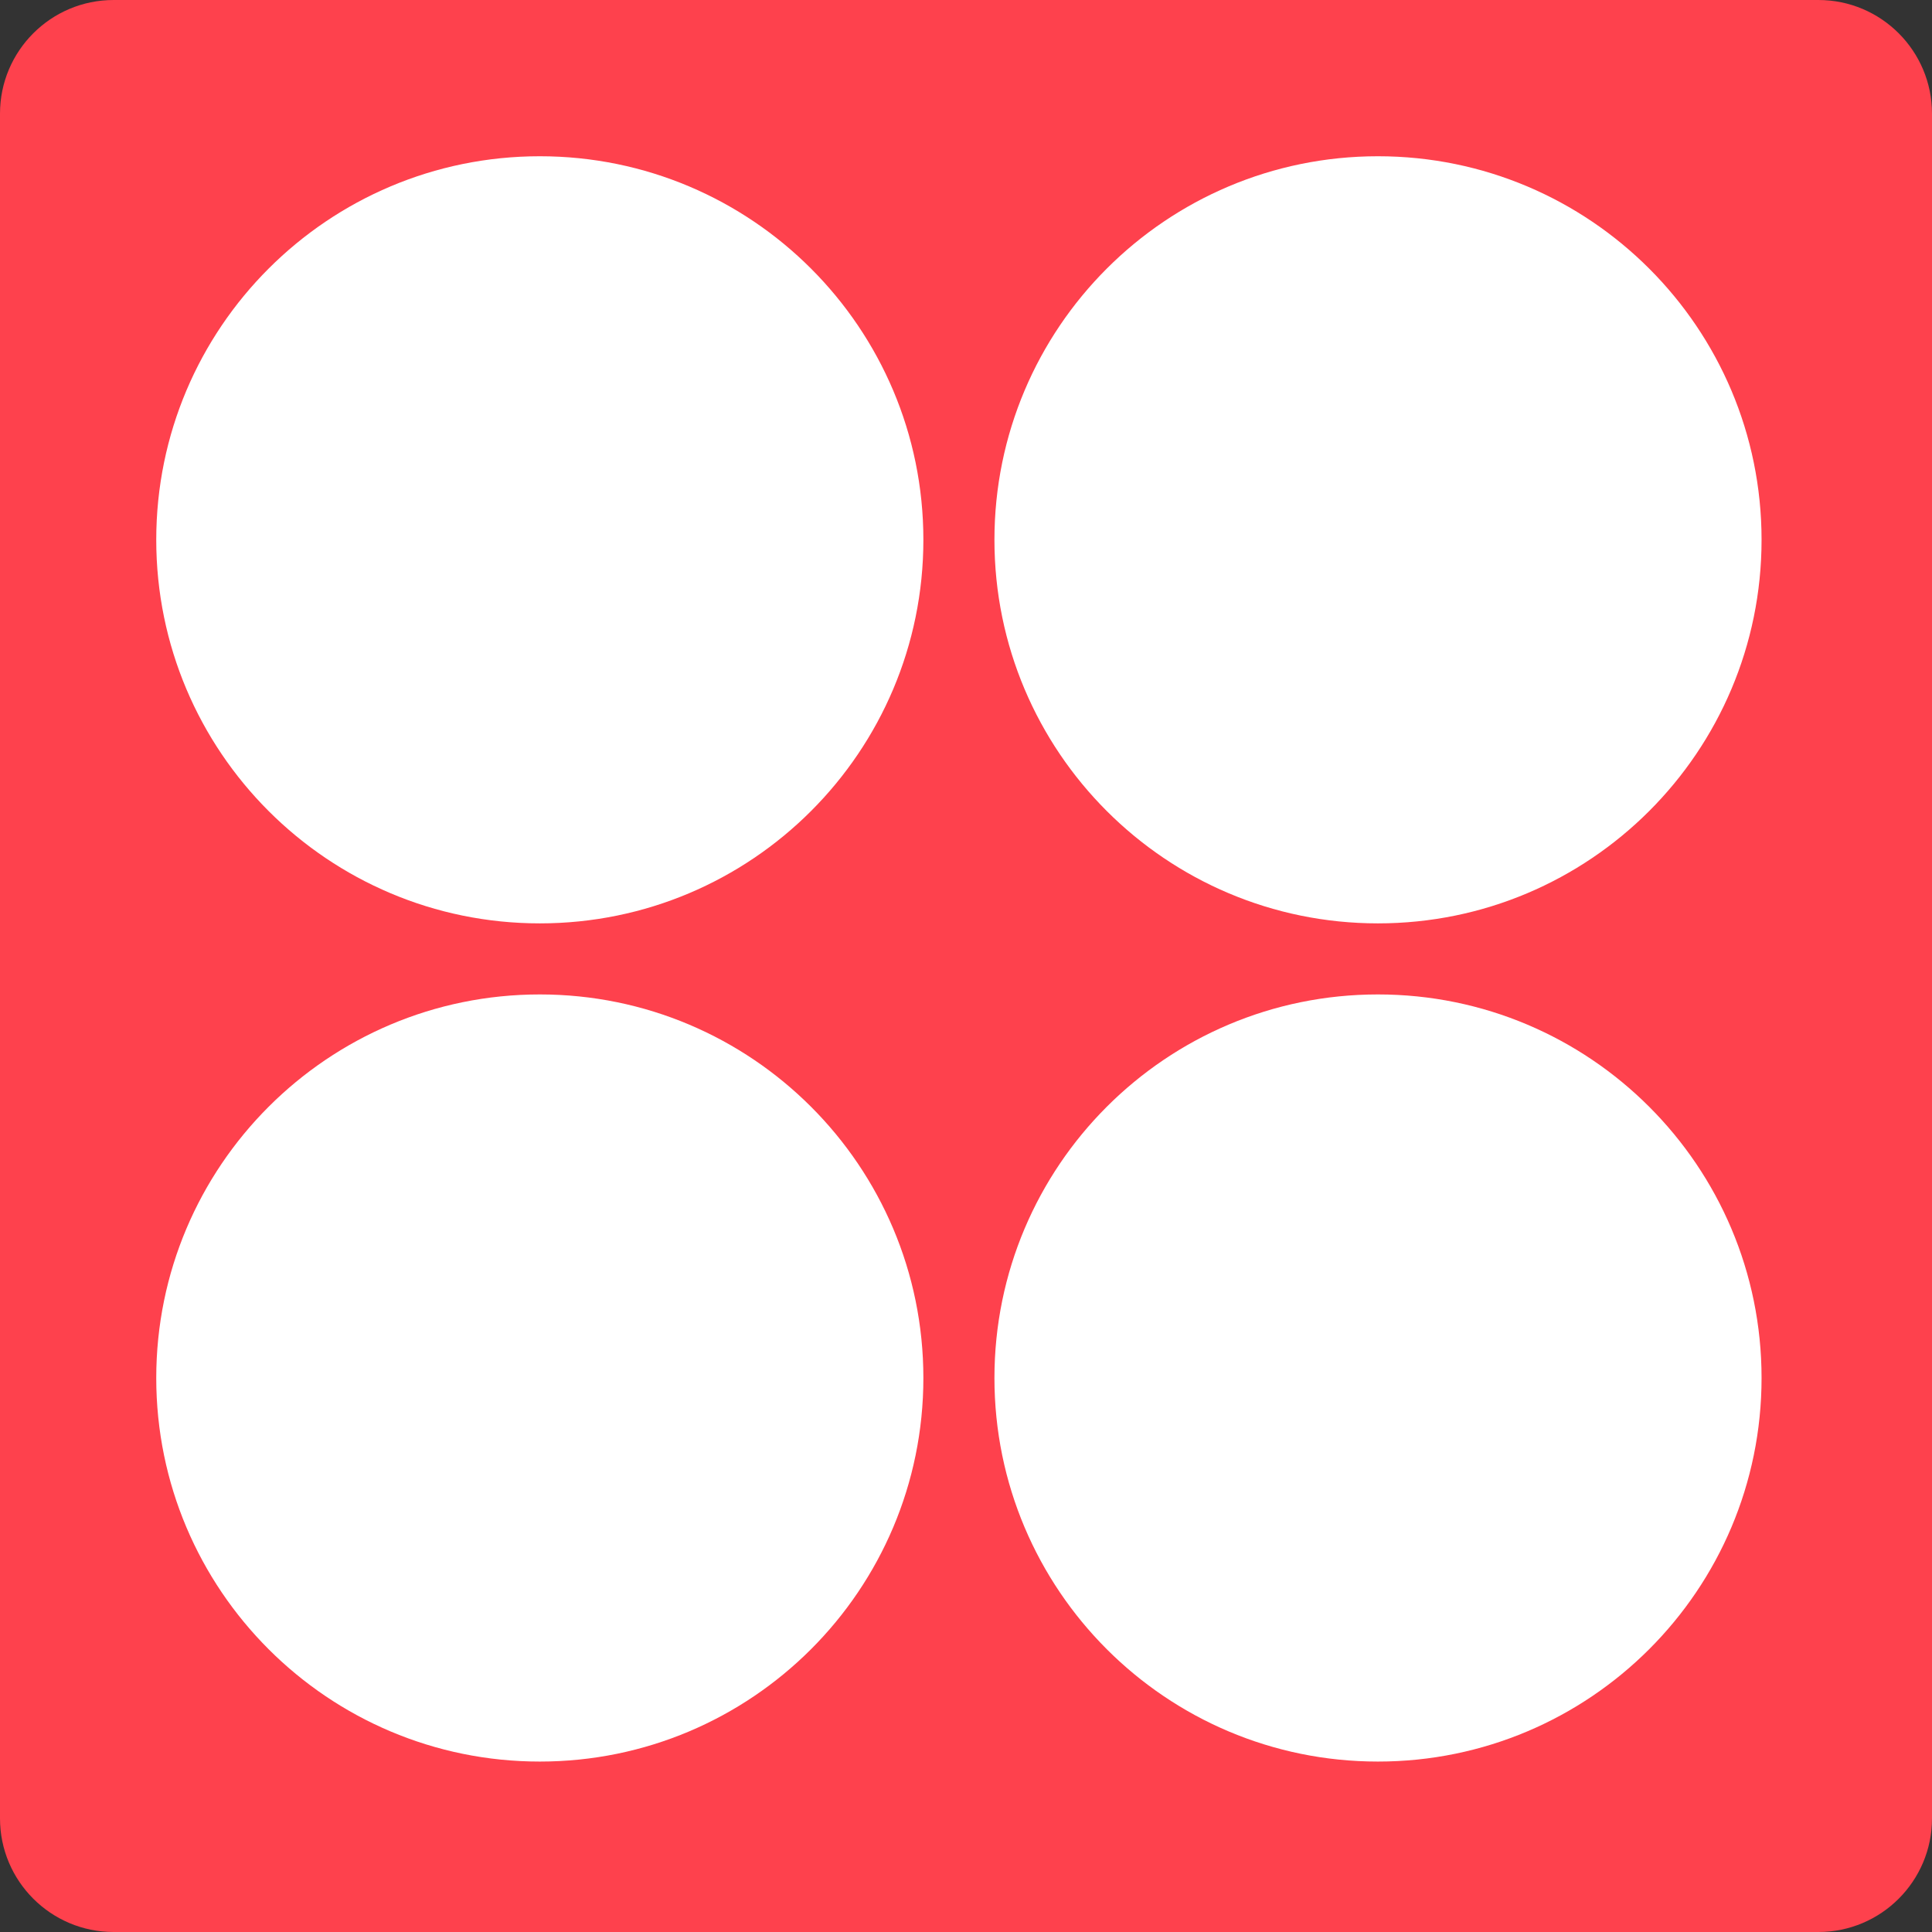 <svg width="32" height="32" viewBox="0 0 32 32" fill="none" xmlns="http://www.w3.org/2000/svg">
<rect x="0" y="0" width="32" height="32" fill="#333333" stroke="none"/>
<g clip-path="url(#clip0_4207_47750)">
<path d="M30.118 0H1.882C0.843 0 0 0.843 0 1.882V30.118C0 31.157 0.843 32 1.882 32H30.118C31.157 32 32 31.157 32 30.118V1.882C32 0.843 31.157 0 30.118 0Z" fill="#FE414D"/>
<path d="M15.294 8.941C15.294 5.433 12.45 2.588 8.941 2.588C5.433 2.588 2.588 5.433 2.588 8.941C2.588 12.45 5.433 15.294 8.941 15.294C12.45 15.294 15.294 12.45 15.294 8.941Z" fill="white"/>
<path d="M29.177 8.941C29.177 5.433 26.332 2.588 22.823 2.588C19.315 2.588 16.471 5.433 16.471 8.941C16.471 12.45 19.315 15.294 22.823 15.294C26.332 15.294 29.177 12.45 29.177 8.941Z" fill="white"/>
<path d="M29.177 22.824C29.177 19.315 26.332 16.471 22.823 16.471C19.315 16.471 16.471 19.315 16.471 22.824C16.471 26.332 19.315 29.177 22.823 29.177C26.332 29.177 29.177 26.332 29.177 22.824Z" fill="white"/>
<path d="M15.294 22.824C15.294 19.315 12.45 16.471 8.941 16.471C5.433 16.471 2.588 19.315 2.588 22.824C2.588 26.332 5.433 29.177 8.941 29.177C12.45 29.177 15.294 26.332 15.294 22.824Z" fill="white"/>
</g>
<defs>
<clipPath id="clip0_4207_47750">
<rect width="32" height="32" fill="white"/>
</clipPath>
</defs>
</svg>

